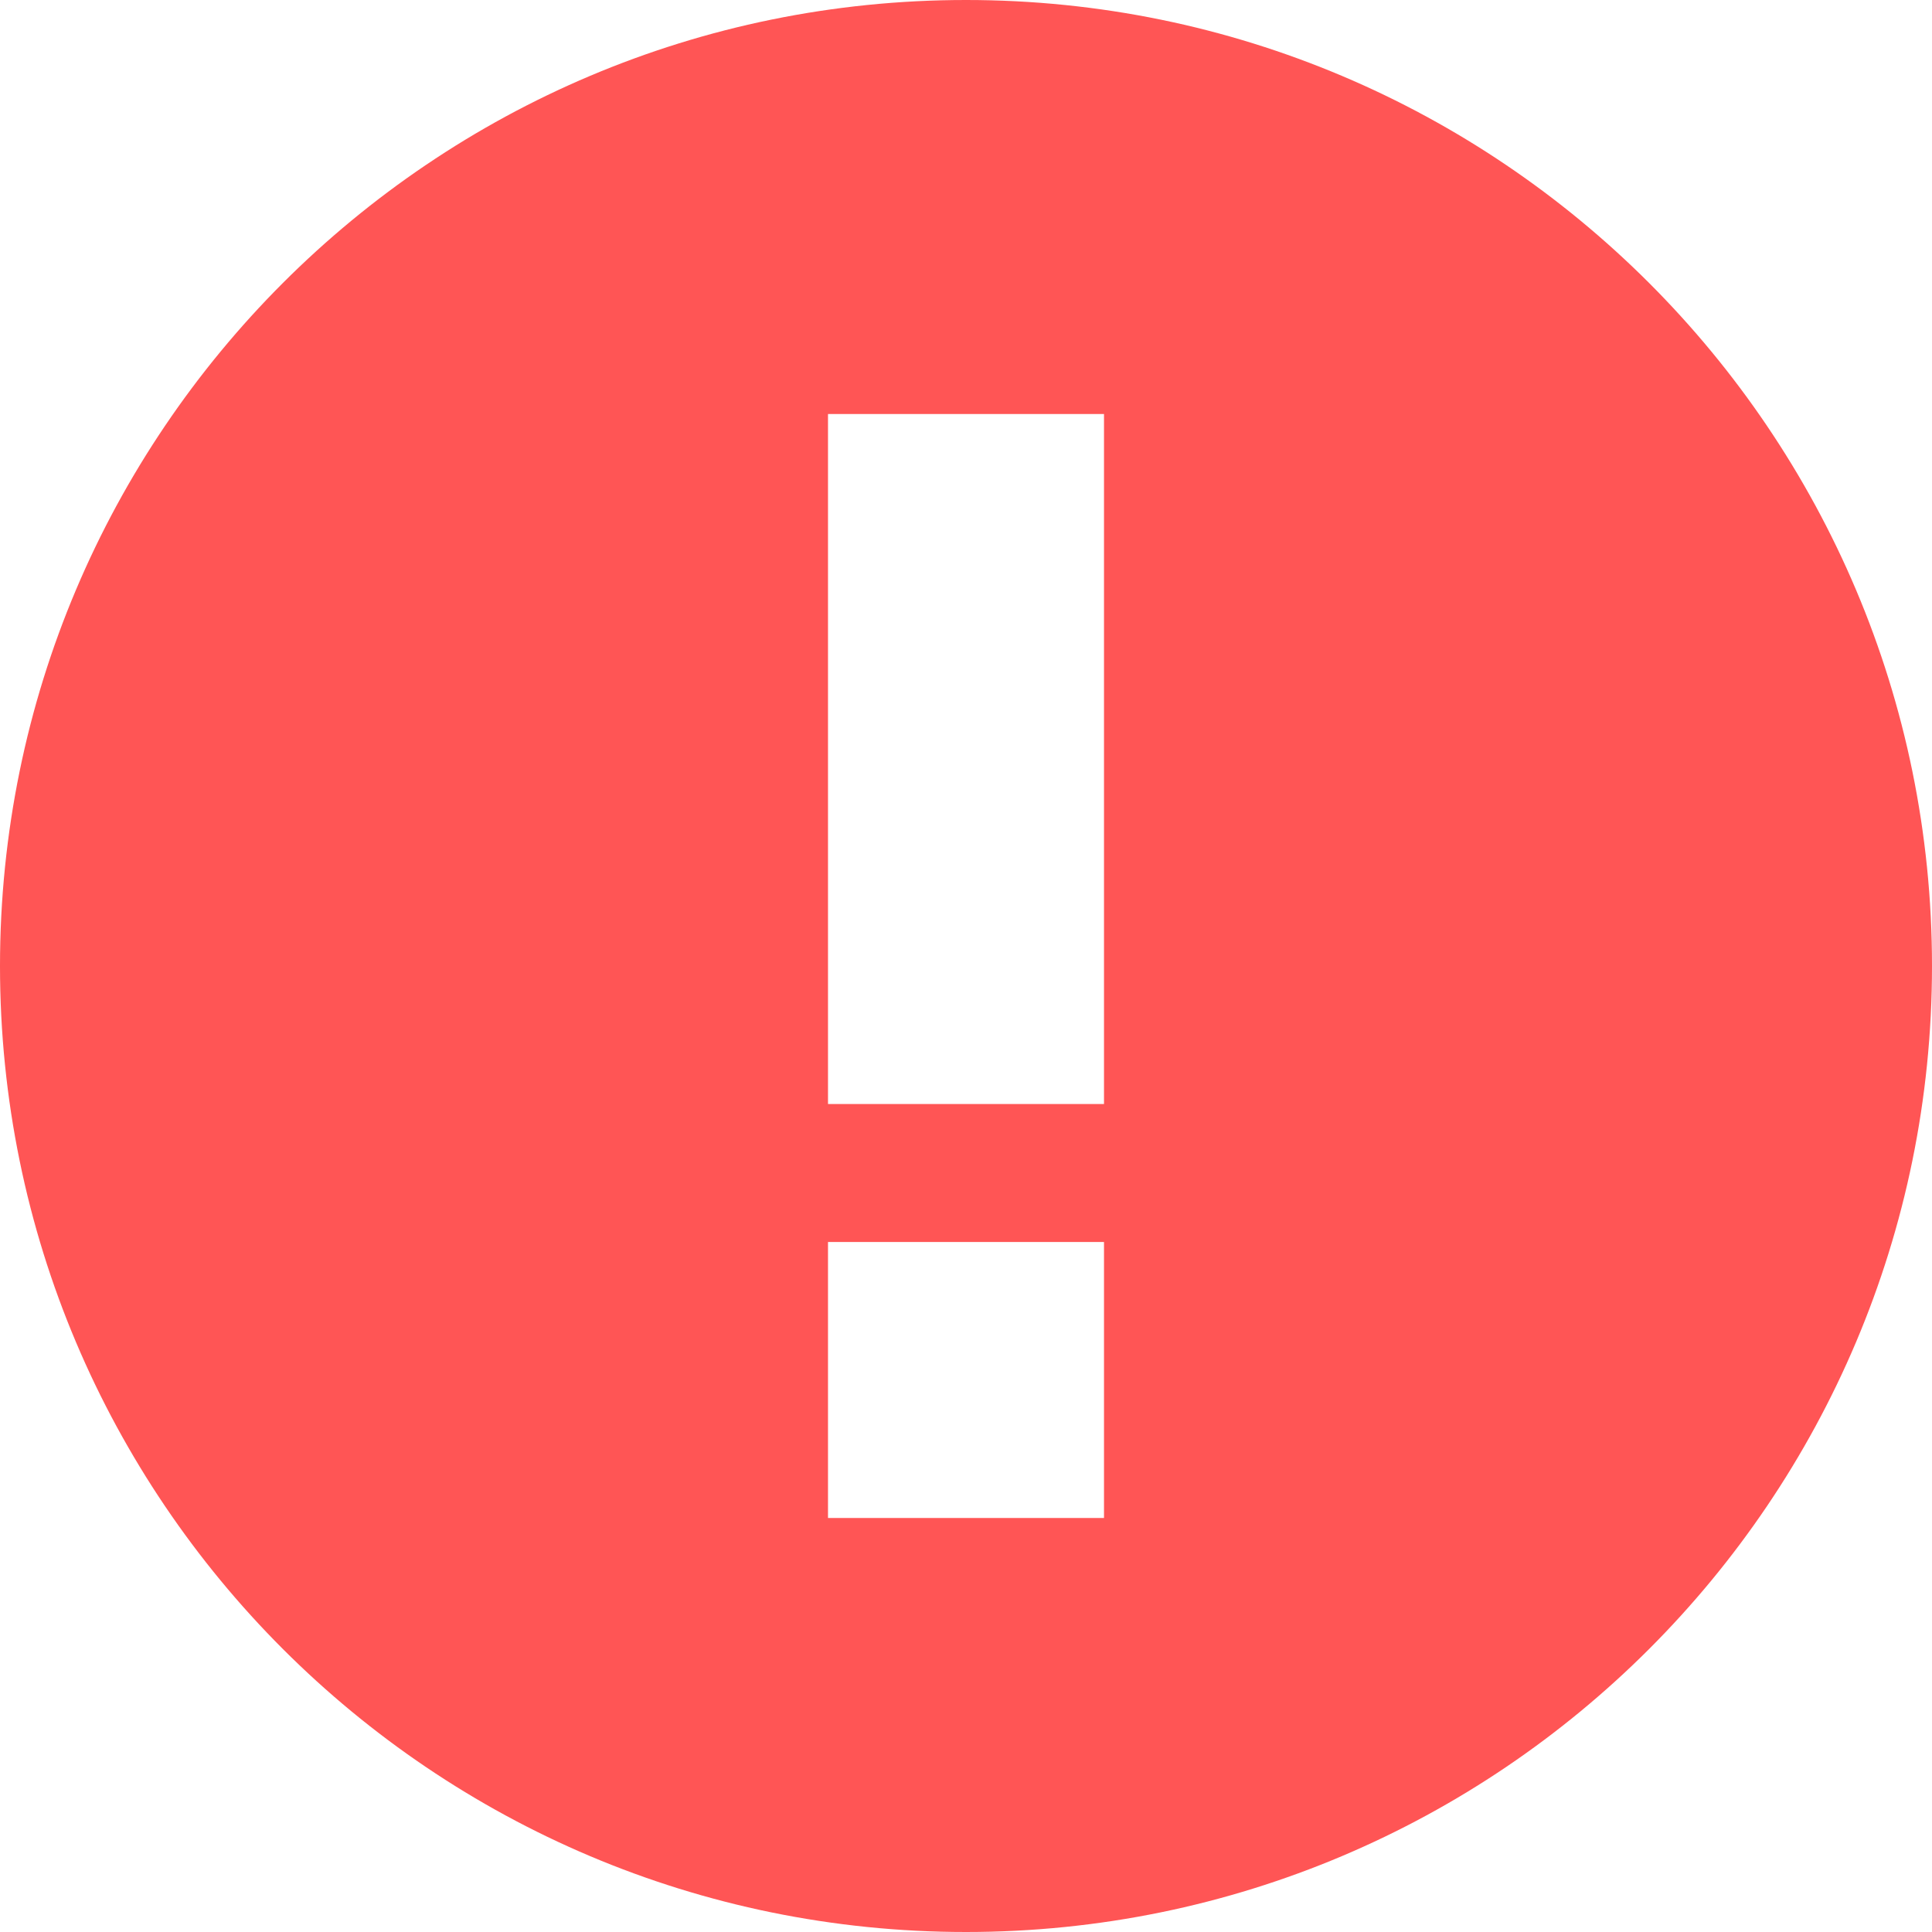 <?xml version="1.0" encoding="UTF-8"?>
<svg width="14px" height="14px" viewBox="0 0 14 14" version="1.1" xmlns="http://www.w3.org/2000/svg" xmlns:xlink="http://www.w3.org/1999/xlink">
    <!-- Generator: Sketch 49 (51002) - http://www.bohemiancoding.com/sketch -->
    <title>ic_warning</title>
    <desc>Created with Sketch.</desc>
    <defs></defs>
    <g id="Page-1" stroke="none" stroke-width="1" fill="none" fill-rule="evenodd">
        <g id="商业合作" transform="translate(-483, -3319)" fill="#FF5555">
            <path d="M490,3333 C486.134,3333 483,3329.866 483,3326 C483,3322.134 486.134,3319 490,3319 C493.866,3319 497,3322.134 497,3326 C497,3329.866 493.866,3333 490,3333 Z M489,3322 L489,3327 L491,3327 L491,3322 L489,3322 Z M489,3328 L489,3330 L491,3330 L491,3328 L489,3328 Z" id="ic_warning"></path>
        </g>
    </g>
</svg>